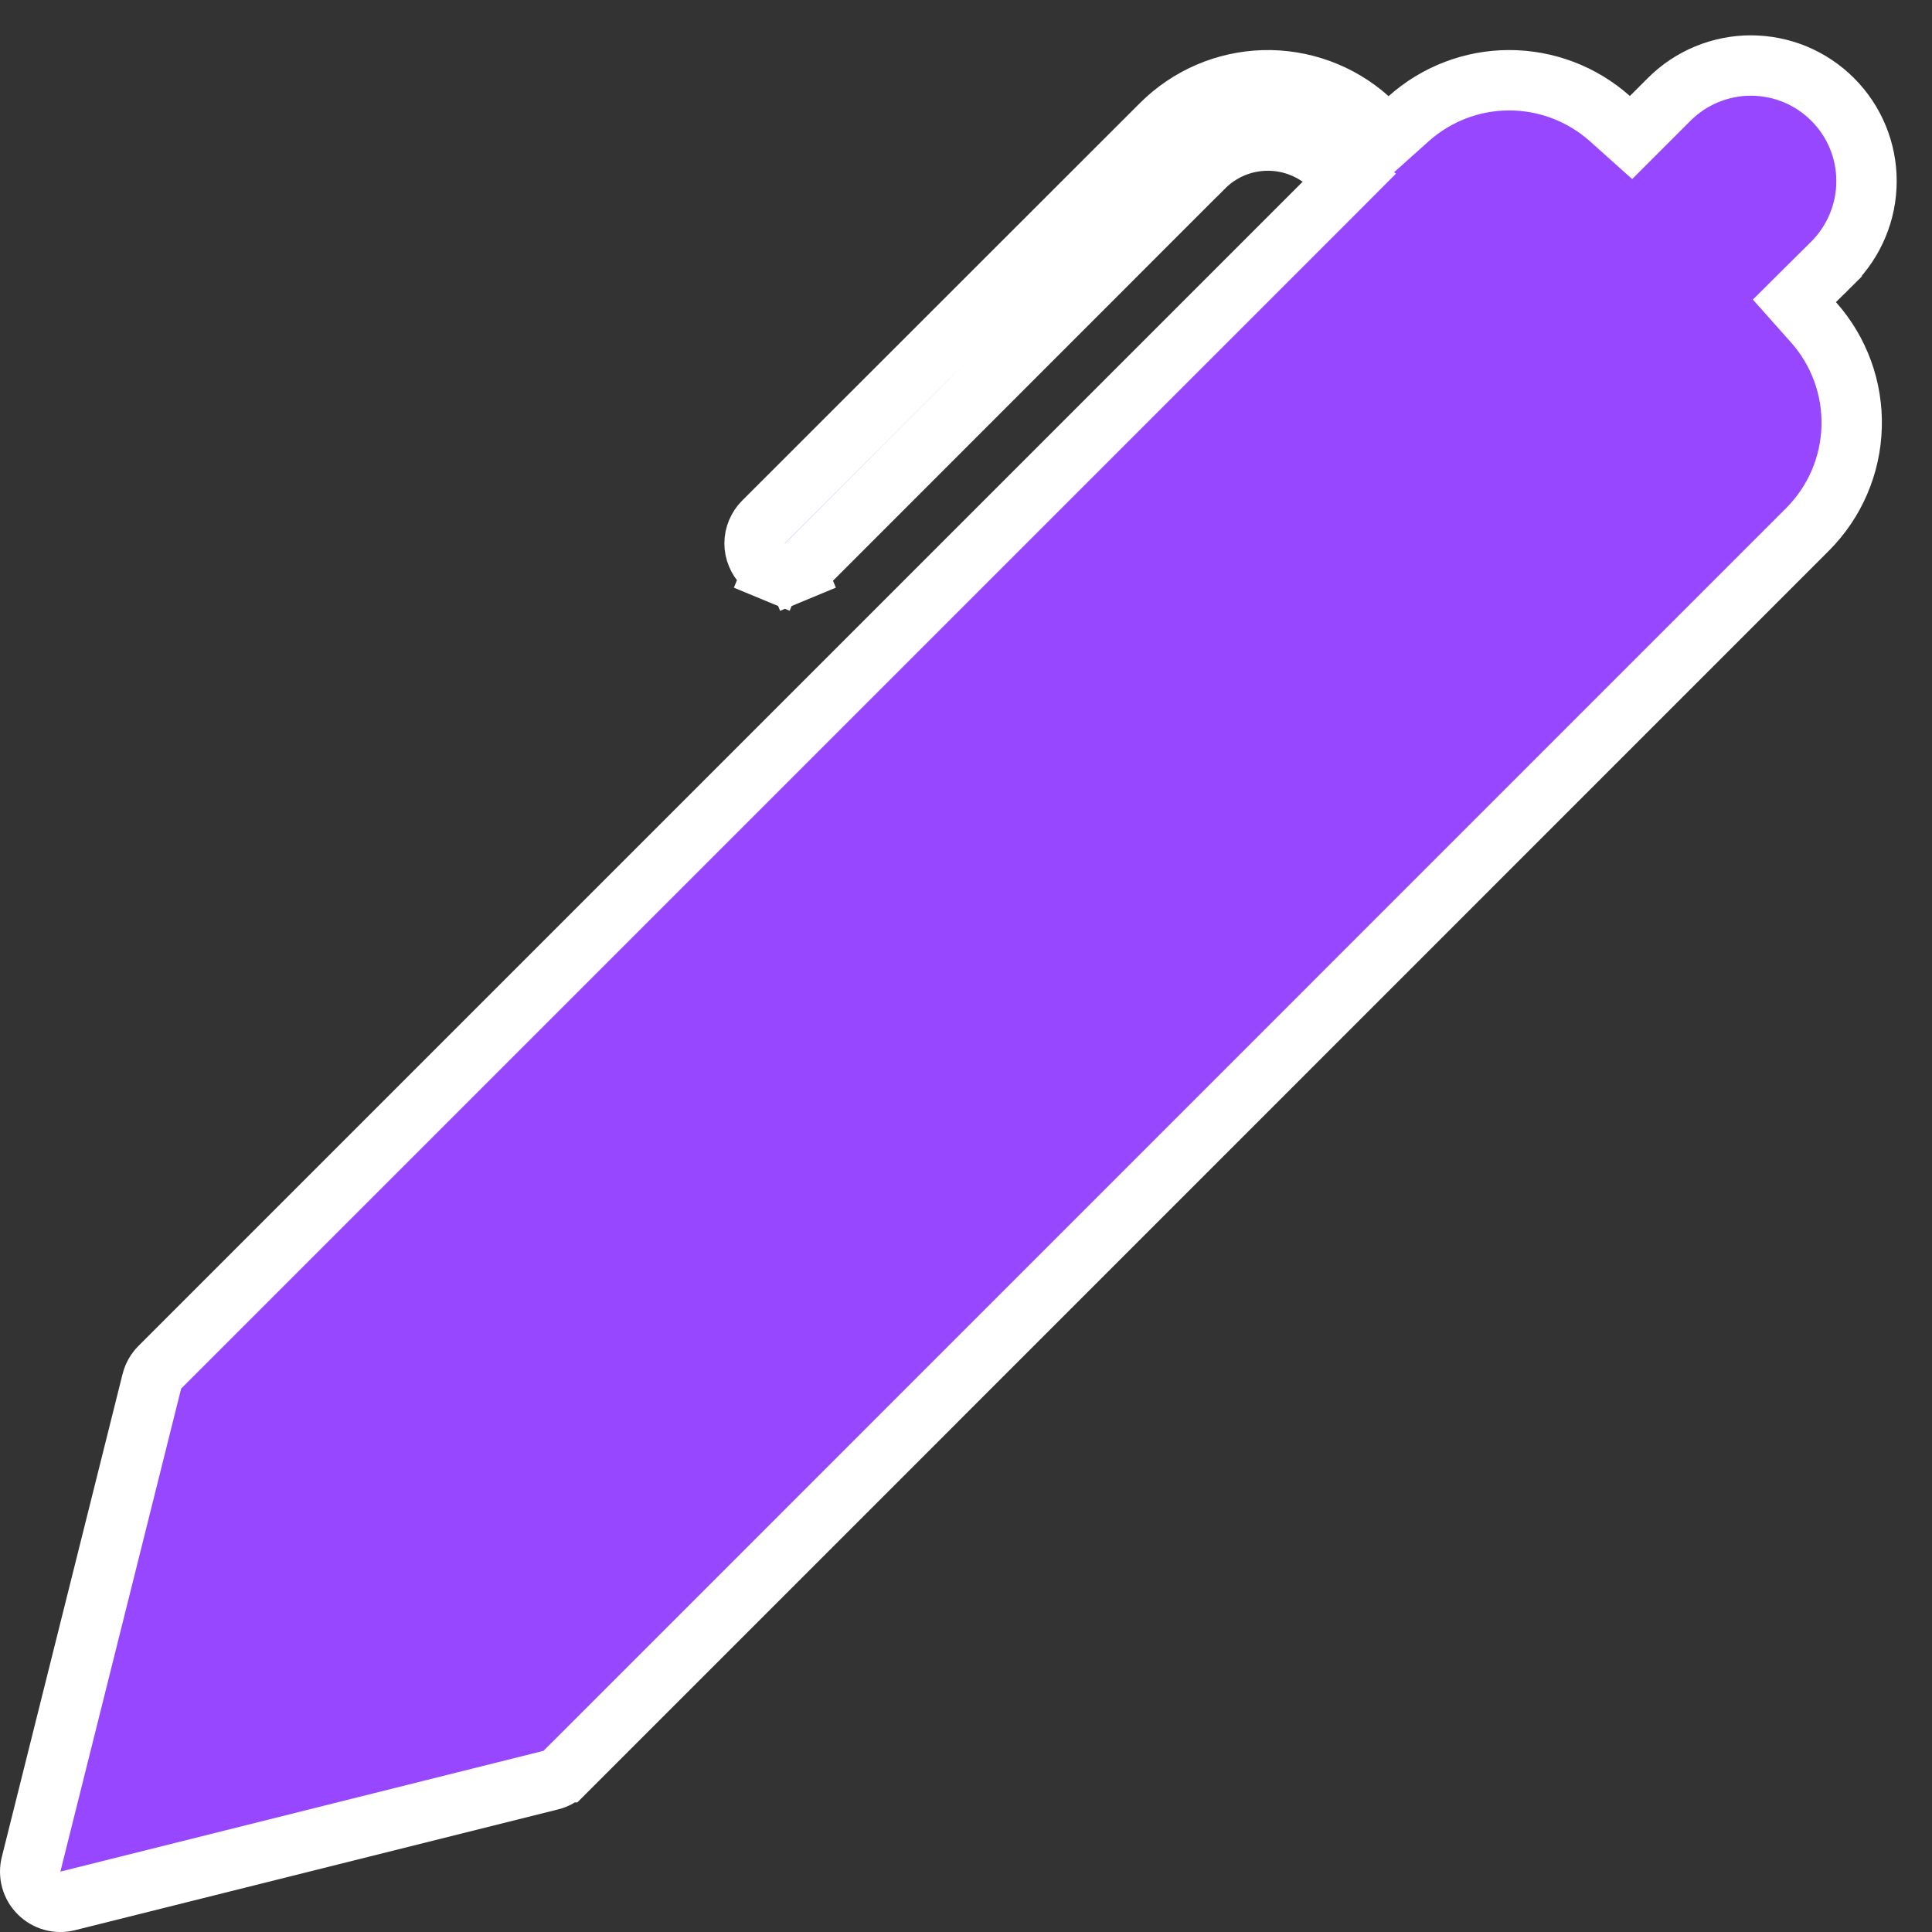 <svg width="32" height="32" viewBox="0 0 32 32" fill="none" xmlns="http://www.w3.org/2000/svg">
<rect x="0" y="0" width="32" height="32" fill="#333333" stroke="none"/>
<g id="pen-fill" clip-path="url(#clip0_4400_2017)">
<path id="Vector" d="M26.663 1.963L27.015 2.278L27.349 1.944L27.647 1.646C27.647 1.646 27.647 1.646 27.647 1.646C27.825 1.468 28.036 1.327 28.268 1.231C28.501 1.135 28.75 1.085 29.001 1.085C29.253 1.086 29.502 1.135 29.734 1.231C29.966 1.328 30.177 1.469 30.355 1.647C30.533 1.825 30.674 2.036 30.77 2.268C30.866 2.5 30.916 2.749 30.915 3.001C30.915 3.252 30.866 3.501 30.769 3.733C30.673 3.965 30.532 4.176 30.355 4.354C30.355 4.354 30.354 4.354 30.354 4.355L30.057 4.649L29.721 4.983L30.036 5.337C30.461 5.813 30.688 6.434 30.669 7.072C30.651 7.71 30.39 8.317 29.938 8.769L29.938 8.769L9.355 29.354C9.355 29.354 9.355 29.354 9.354 29.354C9.29 29.418 9.21 29.463 9.122 29.485L9.12 29.485L1.121 31.485C1.037 31.506 0.949 31.505 0.866 31.482C0.783 31.459 0.707 31.414 0.646 31.353C0.585 31.292 0.541 31.217 0.518 31.134C0.495 31.05 0.494 30.963 0.515 30.879C0.515 30.879 0.515 30.879 0.515 30.879L2.515 22.88L2.515 22.879C2.537 22.792 2.582 22.712 2.645 22.648C2.645 22.648 2.646 22.647 2.646 22.647L21.929 3.364L22.349 2.943L21.863 2.601C21.574 2.398 21.222 2.303 20.87 2.334C20.517 2.364 20.187 2.519 19.938 2.769C19.938 2.769 19.938 2.769 19.937 2.769L13.354 9.355C13.307 9.401 13.252 9.438 13.191 9.463L13.383 9.925L13.191 9.463C13.131 9.489 13.066 9.501 13 9.501C12.934 9.501 12.869 9.489 12.808 9.463L12.617 9.925L12.808 9.463C12.747 9.438 12.692 9.401 12.645 9.355C12.599 9.308 12.562 9.253 12.537 9.192C12.511 9.131 12.498 9.066 12.498 9C12.498 8.934 12.511 8.869 12.537 8.808C12.562 8.748 12.599 8.692 12.645 8.646C12.645 8.646 12.645 8.646 12.645 8.646L19.233 2.062L19.233 2.062C19.685 1.61 20.292 1.348 20.931 1.33C21.569 1.313 22.19 1.54 22.666 1.965L23 2.263L23.333 1.965C23.791 1.556 24.383 1.329 24.997 1.329C25.612 1.329 26.204 1.555 26.663 1.963Z" fill="#9747FF" stroke="white"/>
</g>
<defs>
<clipPath id="clip0_4400_2017">
<rect width="32" height="32" fill="white"/>
</clipPath>
</defs>
</svg>

